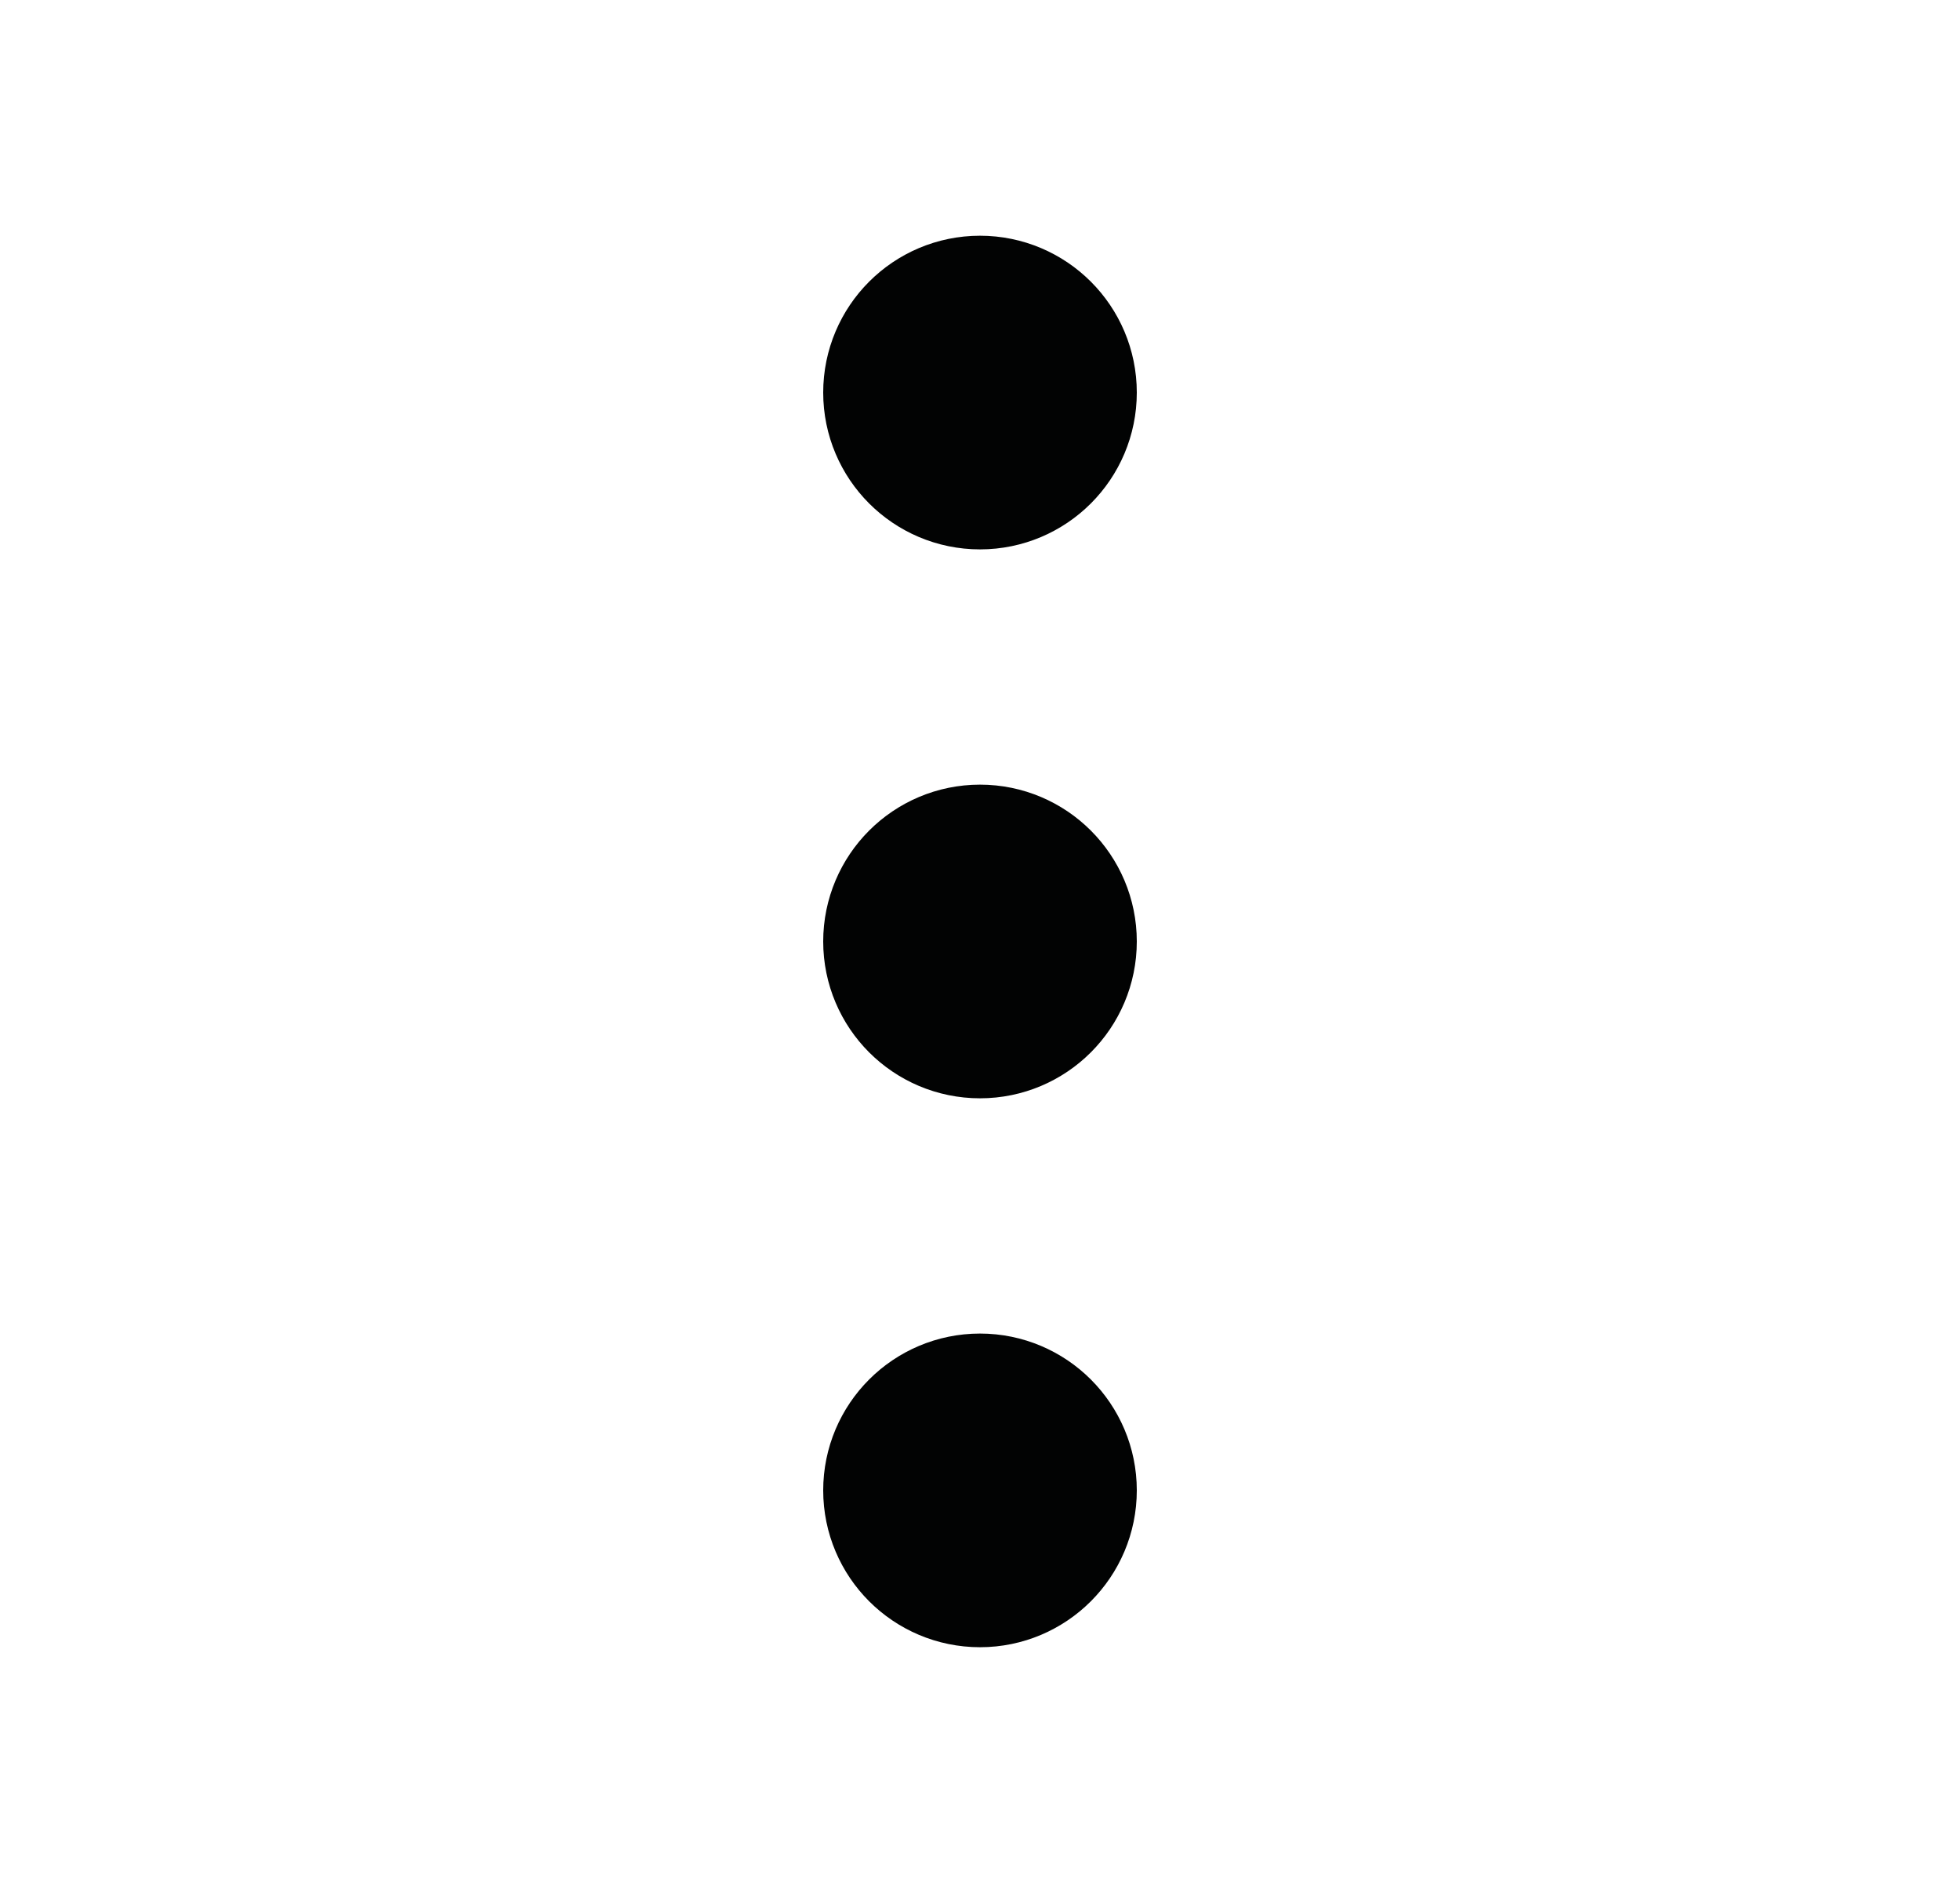 <svg width="25" height="24" viewBox="0 0 25 24" fill="none" xmlns="http://www.w3.org/2000/svg">
<path d="M12.5 13.006C13.052 13.006 13.5 12.558 13.5 12.006C13.5 11.454 13.052 11.006 12.5 11.006C11.948 11.006 11.5 11.454 11.5 12.006C11.5 12.558 11.948 13.006 12.5 13.006Z" stroke="#020303" stroke-width="2" stroke-linecap="round" stroke-linejoin="round"/>
<path d="M12.5 6.006C13.052 6.006 13.5 5.558 13.5 5.006C13.5 4.454 13.052 4.006 12.5 4.006C11.948 4.006 11.5 4.454 11.5 5.006C11.5 5.558 11.948 6.006 12.5 6.006Z" stroke="#020303" stroke-width="2" stroke-linecap="round" stroke-linejoin="round"/>
<path d="M12.5 20.006C13.052 20.006 13.5 19.558 13.5 19.006C13.5 18.454 13.052 18.006 12.5 18.006C11.948 18.006 11.5 18.454 11.5 19.006C11.5 19.558 11.948 20.006 12.5 20.006Z" stroke="#020303" stroke-width="2" stroke-linecap="round" stroke-linejoin="round"/>
</svg>
